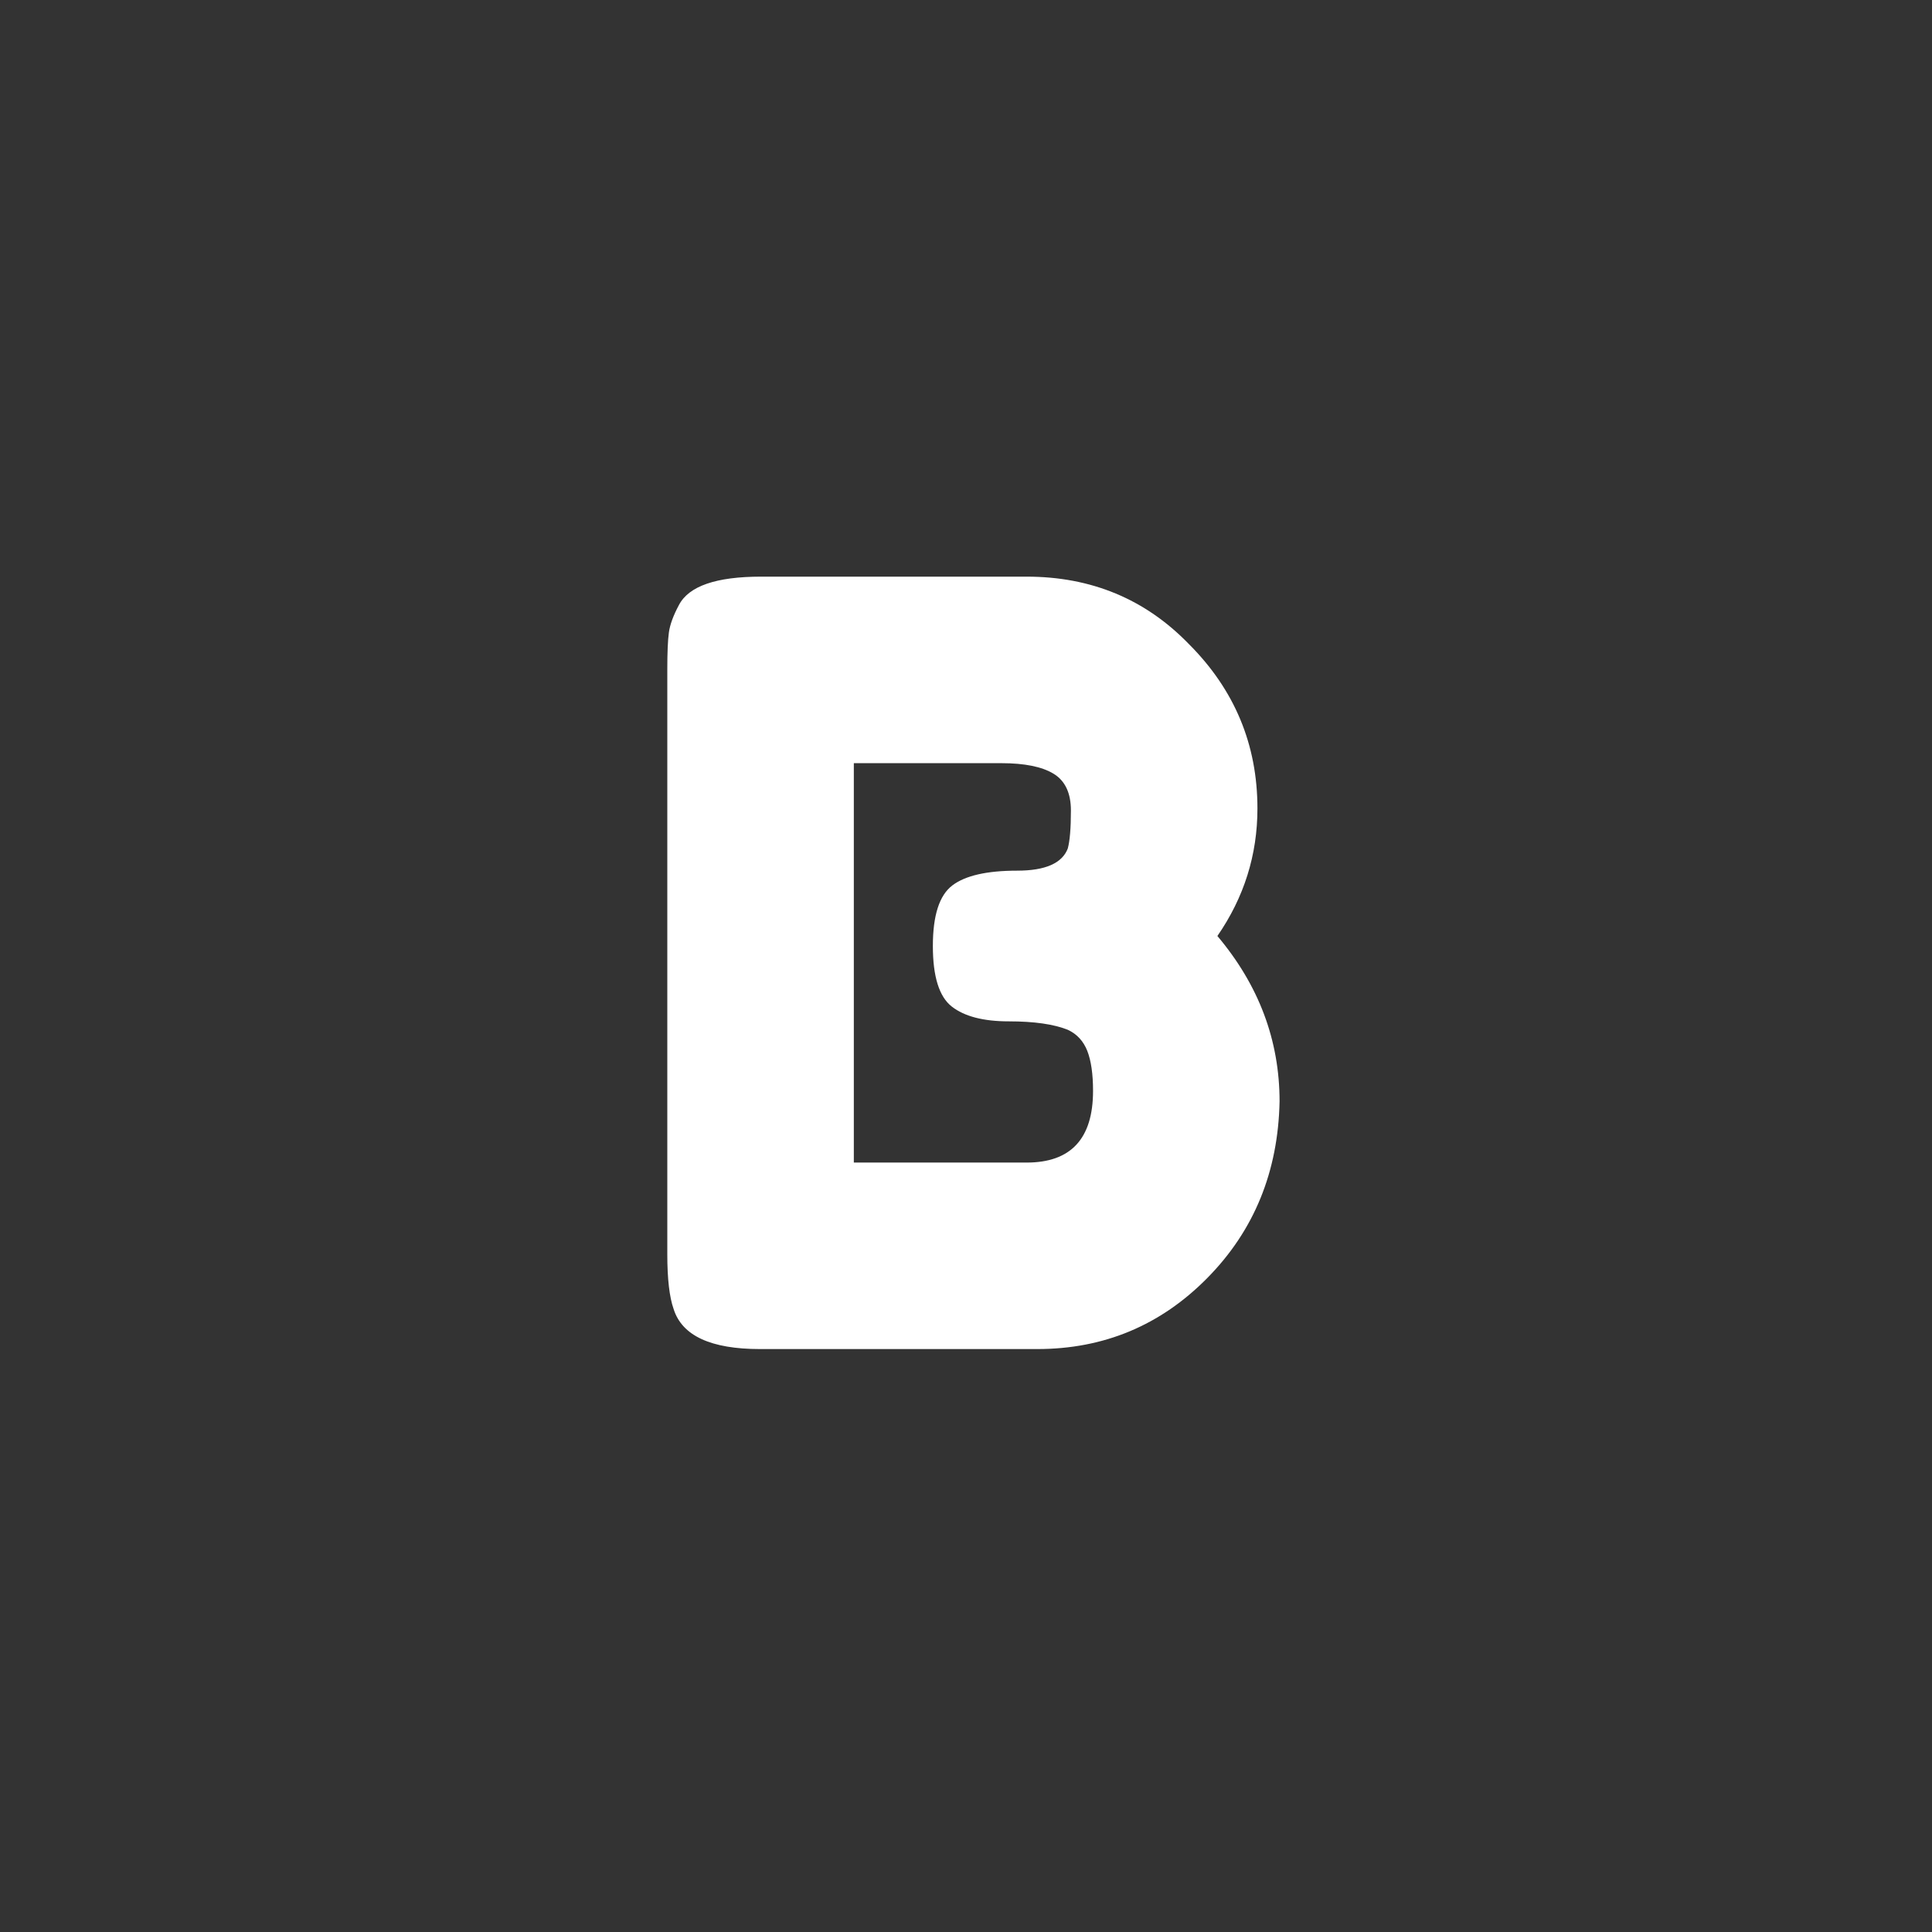 <?xml version="1.0" encoding="utf-8"?>
<!-- Generator: Adobe Illustrator 16.0.0, SVG Export Plug-In . SVG Version: 6.00 Build 0)  -->
<!DOCTYPE svg PUBLIC "-//W3C//DTD SVG 1.1//EN" "http://www.w3.org/Graphics/SVG/1.1/DTD/svg11.dtd">
<svg version="1.1" id="Layer_1" xmlns="http://www.w3.org/2000/svg" xmlns:xlink="http://www.w3.org/1999/xlink" x="0px" y="0px"
	 width="66px" height="66px" viewBox="0 0 66 66" enable-background="new 0 0 66 66" xml:space="preserve">
<rect x="0" y="0" width="66" height="66" fill="#333333" stroke="none"/>
<g>
	<rect x="8.867" y="18.295" fill="none" width="48.233" height="28.798"/>
	<path fill="#FFFFFF" d="M41.588,31.975c1.416,1.68,2.124,3.564,2.124,5.652
		c-0.048,2.4-0.87,4.41-2.466,6.029c-1.597,1.62-3.534,2.43-5.814,2.43
		h-9.468c-1.68,0-2.664-0.455-2.952-1.367c-0.144-0.408-0.216-1.031-0.216-1.872
		V22.867c0-0.576,0.018-0.996,0.054-1.26c0.036-0.264,0.149-0.576,0.342-0.936
		C23.528,20.022,24.464,19.699,26,19.699h9.072c2.207,0,4.055,0.768,5.543,2.304
		c1.561,1.561,2.341,3.433,2.341,5.616C42.956,29.203,42.5,30.655,41.588,31.975z
		 M37.34,37.267c0-0.576-0.066-1.032-0.197-1.368
		c-0.133-0.336-0.355-0.576-0.666-0.72c-0.48-0.192-1.152-0.288-2.017-0.288
		c-0.864,0-1.512-0.168-1.944-0.504c-0.432-0.336-0.648-1.026-0.648-2.07
		s0.221-1.733,0.666-2.07c0.443-0.336,1.182-0.504,2.214-0.504
		c0.959,0,1.535-0.252,1.729-0.756c0.071-0.264,0.107-0.696,0.107-1.296
		c0-0.6-0.198-1.02-0.594-1.26C35.594,26.191,35,26.071,34.208,26.071h-5.04v13.644
		h5.904C36.584,39.715,37.34,38.898,37.34,37.267z"/>
</g>
</svg>
